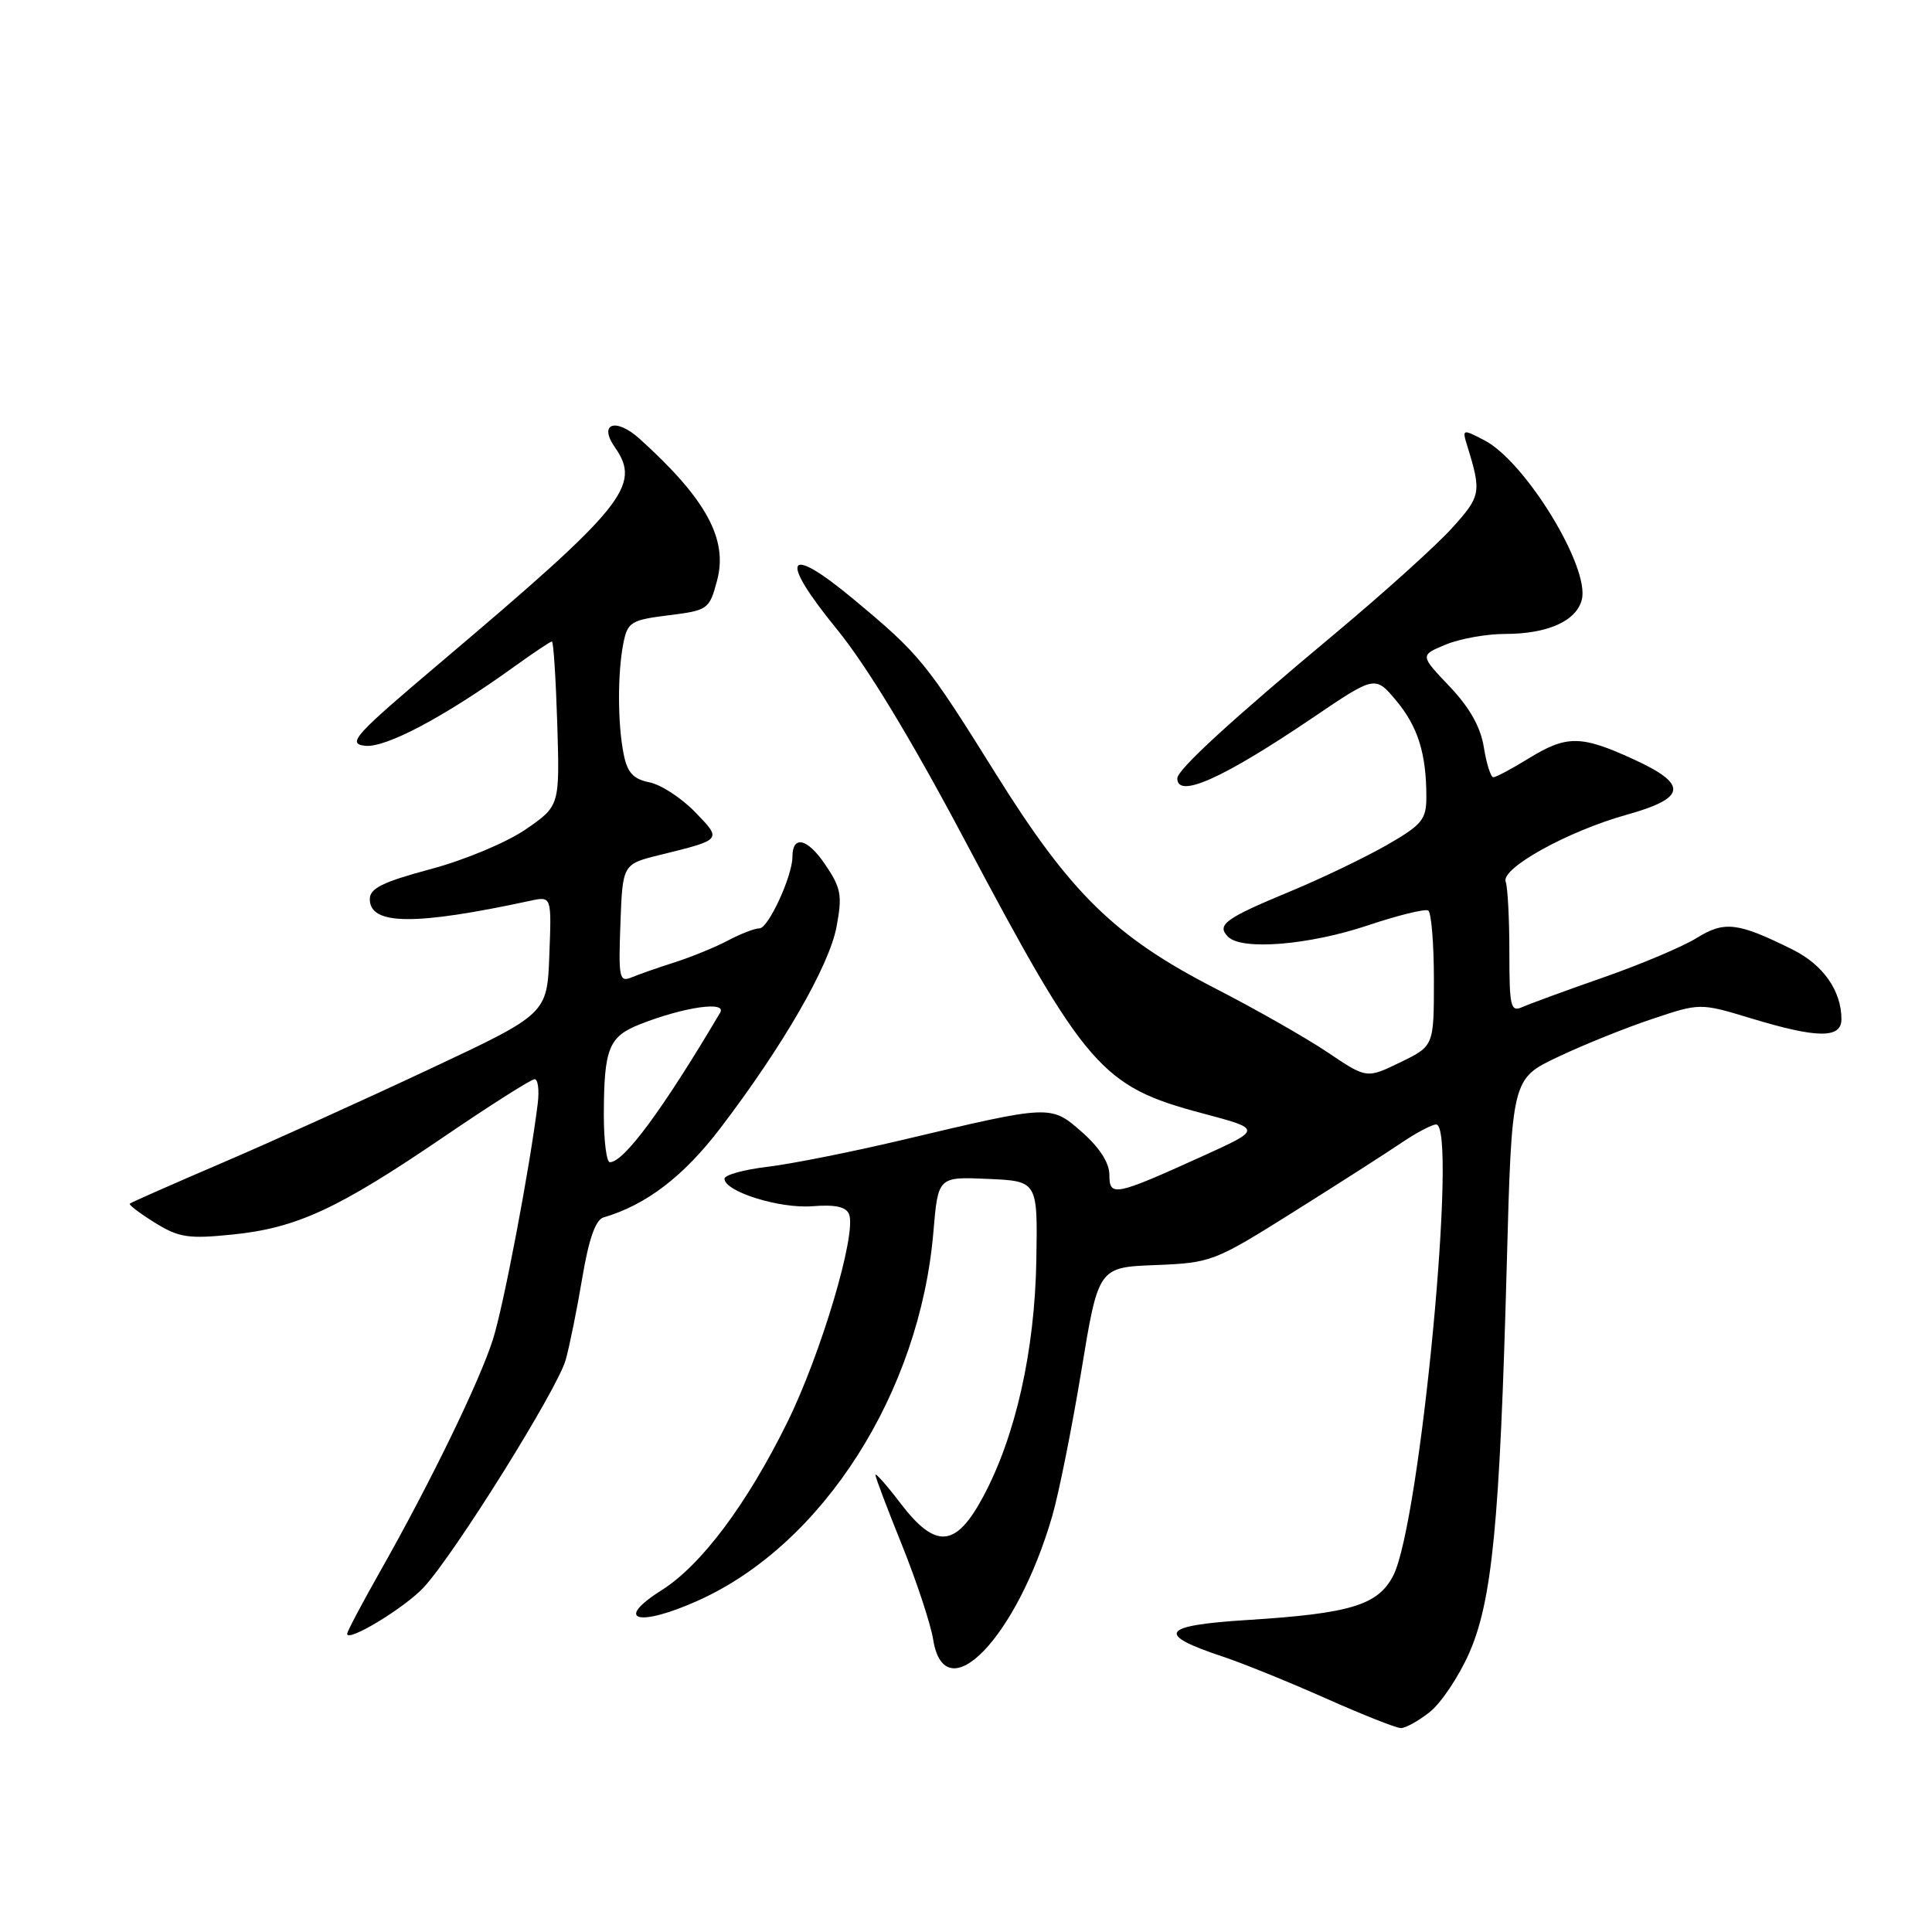 <?xml version="1.0" encoding="UTF-8" standalone="no"?>
<!DOCTYPE svg PUBLIC "-//W3C//DTD SVG 1.1//EN" "http://www.w3.org/Graphics/SVG/1.1/DTD/svg11.dtd" >
<svg xmlns="http://www.w3.org/2000/svg" xmlns:xlink="http://www.w3.org/1999/xlink" version="1.1" viewBox="0 0 256 256">
 <g >
 <path fill="currentColor"
d=" M 189.43 226.87 C 190.92 225.70 193.26 222.22 194.64 219.12 C 197.72 212.17 198.73 201.83 199.65 167.73 C 200.32 142.95 200.32 142.95 206.41 140.06 C 209.76 138.47 215.37 136.20 218.89 135.03 C 225.27 132.89 225.27 132.89 232.04 134.94 C 240.80 137.60 244.00 137.63 244.00 135.05 C 244.00 131.30 241.59 127.85 237.56 125.84 C 230.28 122.22 228.52 122.00 224.85 124.27 C 223.01 125.42 217.45 127.77 212.50 129.50 C 207.55 131.23 202.71 133.00 201.75 133.43 C 200.16 134.14 200.00 133.46 200.00 126.19 C 200.00 121.77 199.78 117.56 199.51 116.83 C 198.85 115.06 207.76 110.13 215.50 107.97 C 223.50 105.74 223.73 103.94 216.43 100.60 C 209.46 97.40 207.58 97.40 202.50 100.53 C 200.30 101.88 198.22 102.99 197.88 102.99 C 197.54 103.00 196.97 101.22 196.62 99.04 C 196.19 96.33 194.74 93.76 192.07 90.95 C 188.15 86.83 188.15 86.83 191.54 85.42 C 193.41 84.64 196.95 84.00 199.42 84.00 C 205.07 84.00 208.89 82.29 209.60 79.45 C 210.68 75.15 202.11 61.15 196.69 58.34 C 193.76 56.82 193.72 56.83 194.44 59.15 C 196.32 65.25 196.22 65.75 192.41 69.96 C 190.34 72.26 183.43 78.49 177.07 83.81 C 163.06 95.50 156.00 101.98 156.00 103.14 C 156.00 105.86 162.02 103.17 173.86 95.16 C 182.21 89.50 182.21 89.50 185.00 92.83 C 187.88 96.28 189.00 99.85 189.00 105.60 C 189.00 108.60 188.44 109.28 183.75 111.98 C 180.86 113.63 175.12 116.39 171.00 118.10 C 162.31 121.70 161.15 122.55 162.73 124.13 C 164.56 125.96 173.47 125.23 181.27 122.61 C 185.24 121.28 188.83 120.40 189.25 120.65 C 189.66 120.91 190.00 125.05 190.00 129.86 C 190.00 138.60 190.00 138.60 185.55 140.76 C 181.09 142.93 181.09 142.93 175.90 139.43 C 173.04 137.51 166.33 133.69 160.99 130.95 C 147.71 124.12 141.84 118.38 131.93 102.50 C 122.71 87.72 121.89 86.71 113.05 79.36 C 104.17 71.97 103.12 73.85 110.84 83.31 C 114.80 88.15 120.72 97.91 127.75 111.17 C 143.90 141.62 145.94 143.97 159.36 147.53 C 167.22 149.62 167.22 149.62 159.36 153.19 C 147.69 158.48 147.00 158.62 147.00 155.67 C 147.00 154.09 145.70 152.07 143.39 150.03 C 139.21 146.36 139.34 146.36 119.43 151.08 C 112.79 152.65 104.80 154.24 101.68 154.61 C 98.56 154.98 96.00 155.69 96.00 156.19 C 96.00 157.89 103.31 160.18 107.66 159.83 C 110.69 159.59 112.13 159.91 112.51 160.90 C 113.52 163.51 108.78 179.44 104.31 188.49 C 98.95 199.35 92.92 207.39 87.67 210.71 C 81.24 214.77 84.59 215.66 92.62 212.03 C 109.09 204.58 121.89 184.48 123.68 163.23 C 124.30 155.92 124.30 155.92 130.90 156.21 C 137.50 156.50 137.50 156.50 137.32 167.00 C 137.11 179.01 134.57 190.31 130.27 198.33 C 126.64 205.10 123.98 205.30 119.30 199.17 C 117.49 196.79 116.00 195.11 116.00 195.44 C 116.00 195.76 117.59 199.96 119.53 204.76 C 121.46 209.57 123.32 215.19 123.65 217.25 C 125.20 226.90 134.74 217.02 139.42 200.91 C 140.30 197.89 142.03 189.24 143.28 181.67 C 145.54 167.92 145.54 167.92 153.10 167.63 C 160.51 167.33 160.88 167.19 171.41 160.58 C 177.32 156.87 183.75 152.75 185.71 151.42 C 187.68 150.09 189.74 149.00 190.30 149.00 C 193.20 149.00 188.18 201.89 184.61 208.78 C 182.59 212.69 178.96 213.80 165.25 214.66 C 153.84 215.38 153.06 216.53 162.00 219.50 C 164.66 220.38 170.81 222.88 175.67 225.04 C 180.53 227.20 185.00 228.98 185.62 228.98 C 186.23 228.99 187.95 228.04 189.43 226.87 Z  M 56.14 210.34 C 60.24 205.92 73.89 184.05 74.96 180.18 C 75.49 178.28 76.48 173.35 77.17 169.24 C 78.02 164.17 78.92 161.63 79.96 161.32 C 85.63 159.66 90.56 155.89 95.44 149.50 C 103.75 138.60 109.89 127.96 110.85 122.78 C 111.63 118.62 111.45 117.65 109.31 114.51 C 106.97 111.06 105.00 110.62 105.00 113.54 C 105.00 116.08 101.81 123.00 100.64 123.01 C 100.01 123.01 98.15 123.73 96.50 124.60 C 94.85 125.48 91.70 126.77 89.50 127.48 C 87.30 128.18 84.69 129.09 83.71 129.50 C 82.06 130.19 81.94 129.62 82.21 122.37 C 82.50 114.50 82.50 114.50 87.46 113.28 C 95.75 111.23 95.69 111.31 92.07 107.57 C 90.28 105.73 87.57 103.96 86.04 103.66 C 83.91 103.23 83.12 102.37 82.64 99.93 C 81.83 95.92 81.82 89.15 82.60 85.23 C 83.16 82.43 83.61 82.15 88.58 81.53 C 93.81 80.88 93.99 80.75 95.01 76.95 C 96.49 71.46 93.58 66.12 84.76 58.15 C 81.58 55.28 79.25 56.10 81.49 59.29 C 85.02 64.33 82.72 67.18 58.60 87.59 C 46.96 97.43 45.95 98.53 48.35 98.82 C 51.07 99.14 58.83 95.03 68.13 88.34 C 70.68 86.50 72.93 85.00 73.13 85.00 C 73.34 85.00 73.65 89.90 73.84 95.89 C 74.17 106.79 74.17 106.79 69.65 109.90 C 67.14 111.63 61.56 113.96 57.07 115.16 C 50.72 116.86 49.00 117.71 49.00 119.14 C 49.00 122.60 54.96 122.66 70.29 119.35 C 73.09 118.75 73.09 118.75 72.79 126.54 C 72.50 134.34 72.50 134.34 57.00 141.62 C 48.47 145.63 36.10 151.23 29.50 154.06 C 22.90 156.89 17.36 159.33 17.20 159.49 C 17.03 159.64 18.53 160.78 20.53 162.02 C 23.72 163.99 24.96 164.18 30.83 163.58 C 39.31 162.72 44.76 160.20 58.76 150.67 C 64.95 146.45 70.39 143.00 70.84 143.00 C 71.29 143.00 71.47 144.46 71.25 146.25 C 70.18 154.90 66.73 173.04 65.31 177.50 C 63.53 183.08 57.00 196.52 50.37 208.22 C 47.97 212.46 46.00 216.18 46.00 216.49 C 46.00 217.67 53.63 213.04 56.14 210.34 Z  M 80.01 147.75 C 80.03 138.89 80.65 137.35 84.85 135.70 C 90.67 133.42 96.36 132.60 95.42 134.19 C 87.88 146.94 82.68 154.00 80.81 154.00 C 80.37 154.00 80.01 151.19 80.01 147.75 Z "/>
</g>
</svg>